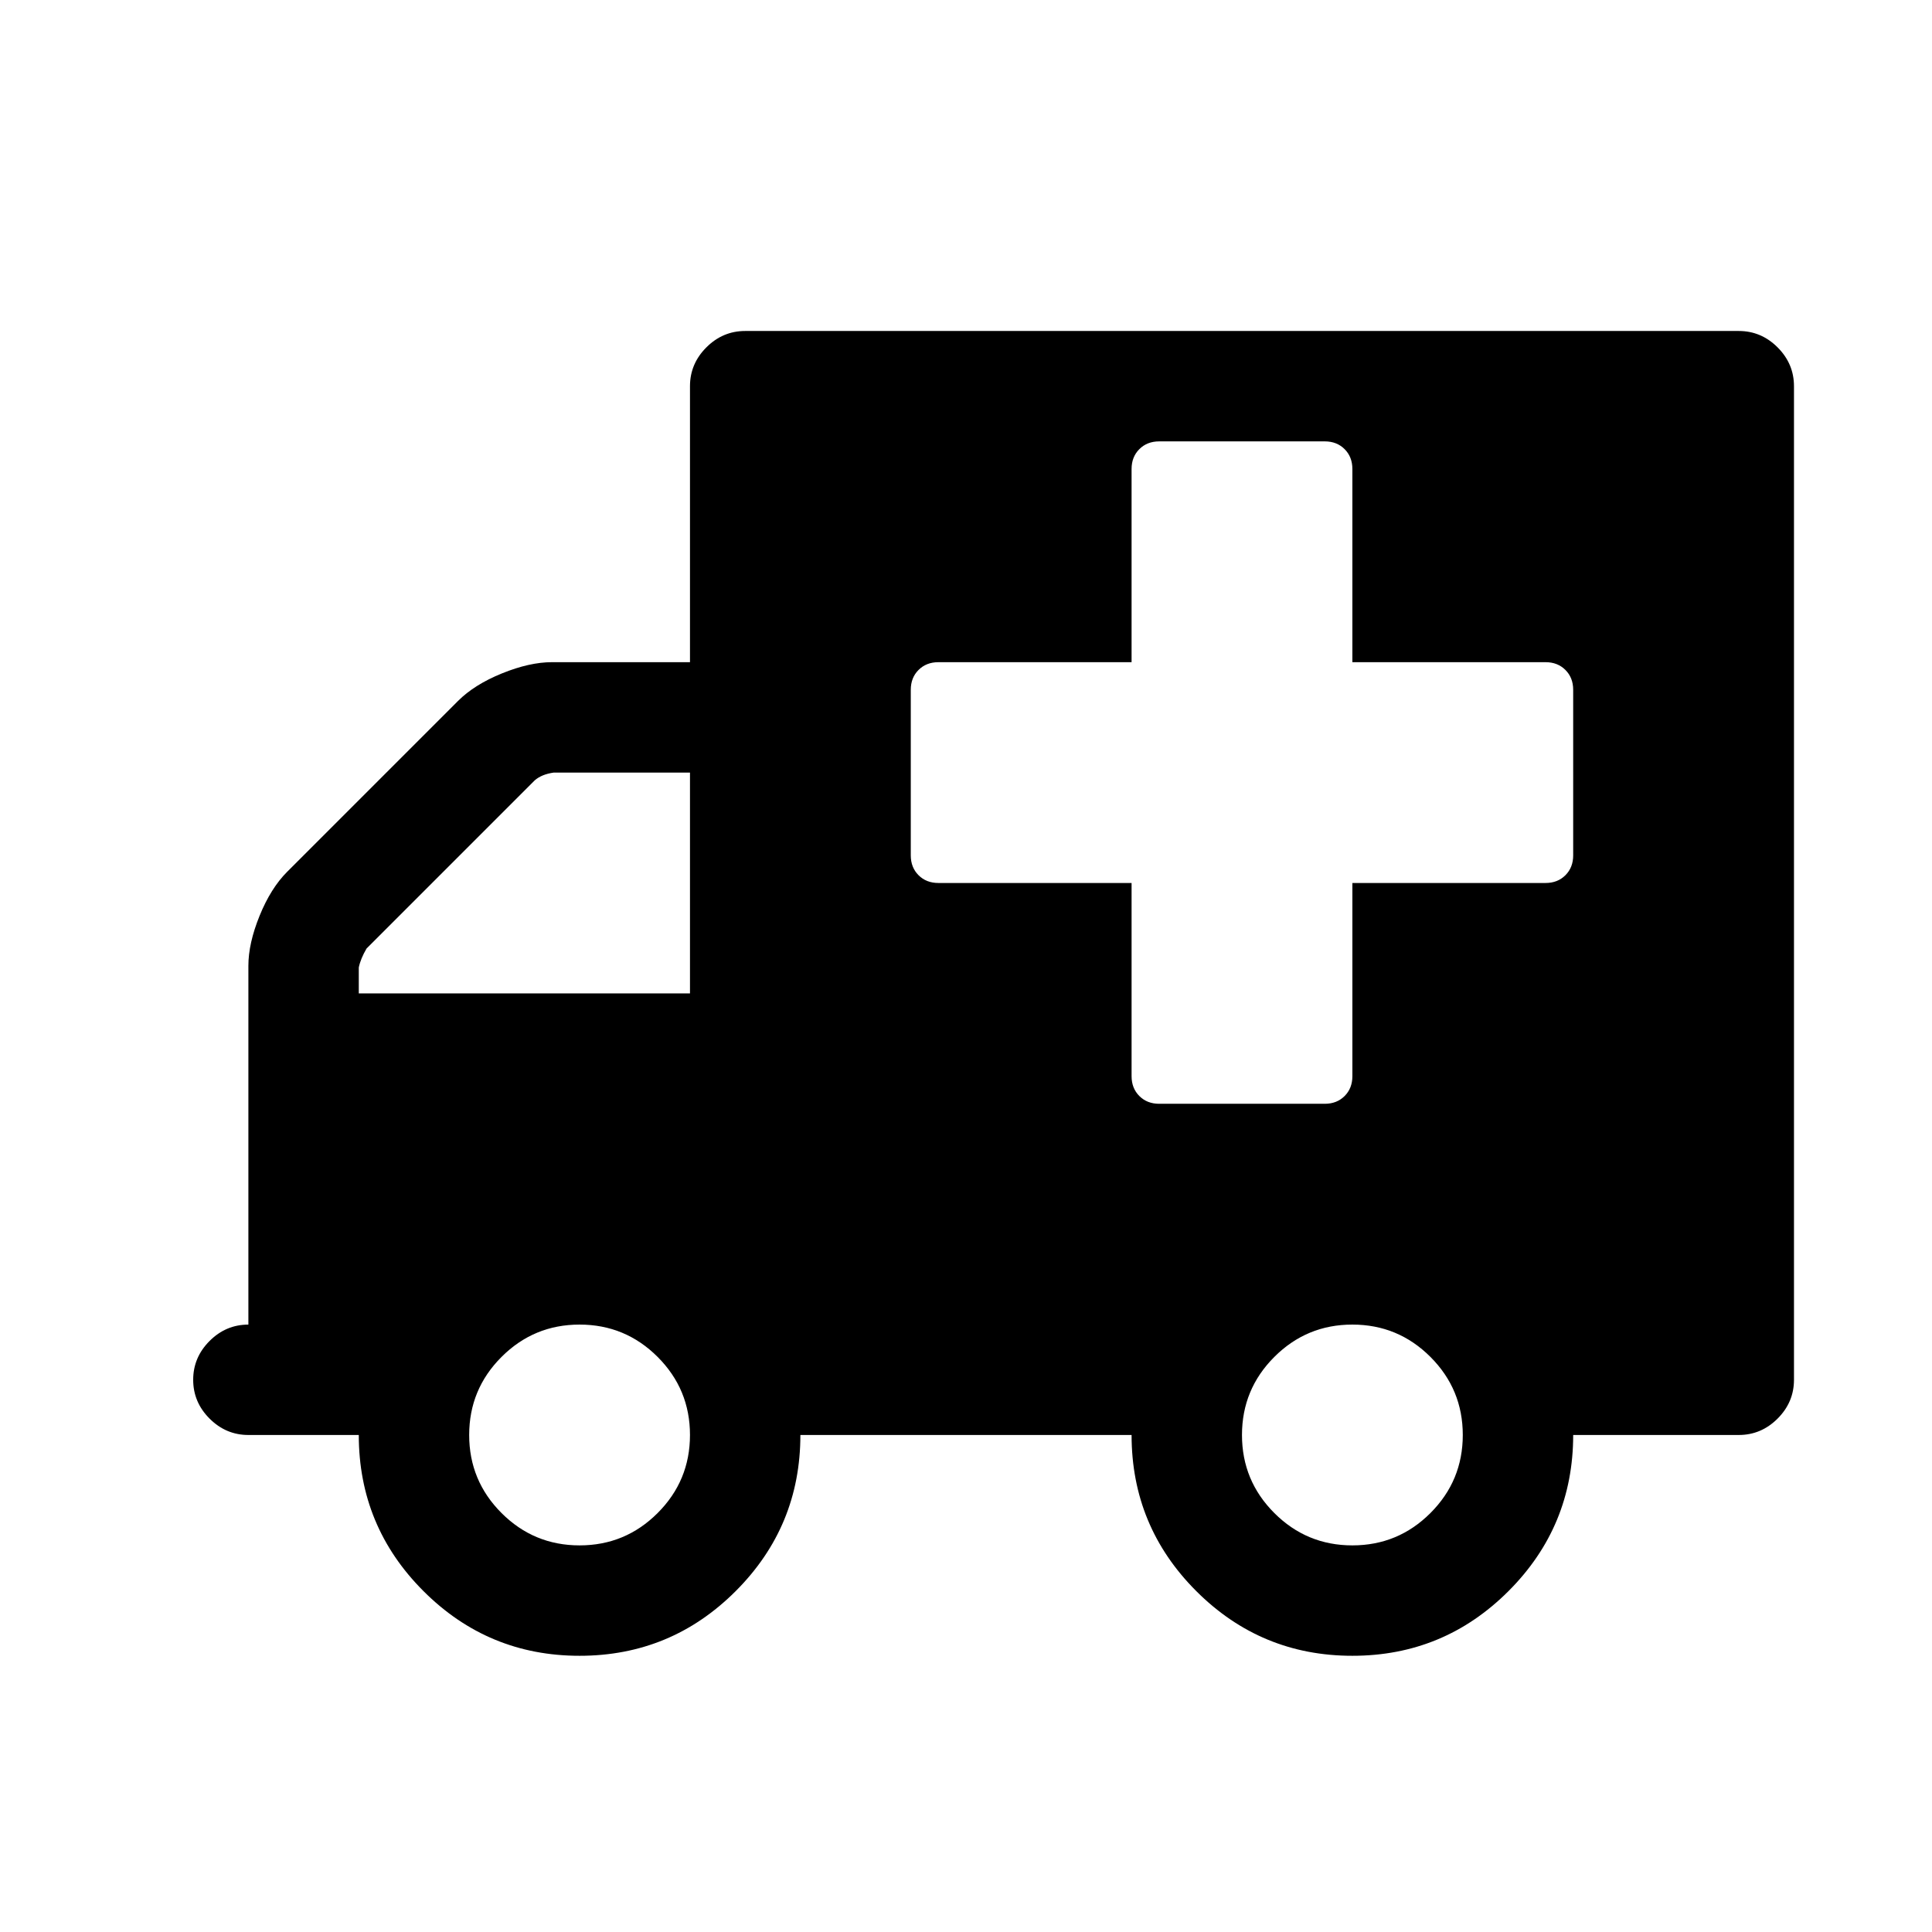 <svg viewBox="0 0 1280 1280" xmlns="http://www.w3.org/2000/svg"><path d="M457.13 950.714q0-30.286-21.428-51.714t-51.714-21.429T332.274 899t-21.43 51.714 21.43 51.714 51.714 21.429 51.714-21.429 21.429-51.714zM237.704 658.143h219.429V511.857h-90.286q-8 1.143-12.571 5.143l-111.43 111.429q-4 6.857-5.142 12.571v17.143zM969.13 950.714q0-30.286-21.43-51.714t-51.713-21.429T844.274 899t-21.43 51.714 21.43 51.714 51.714 21.429 51.714-21.429 21.429-51.714zm73.143-384V457q0-8-5.143-13.143t-13.143-5.143h-128v-128q0-8-5.143-13.143t-13.143-5.143H767.988q-8 0-13.143 5.143t-5.143 13.143v128h-128q-8 0-13.143 5.143T603.416 457v109.714q0 8 5.143 13.143T621.702 585h128v128q0 8 5.143 13.143t13.143 5.143h109.714q8 0 13.143-5.143T895.988 713V585h128q8 0 13.143-5.143t5.143-13.143zm146.286-310.857v658.286q0 14.857-10.857 25.714t-25.714 10.857h-109.714q0 60.571-42.857 103.429T895.988 1097t-103.428-42.857-42.857-103.429h-219.43q0 60.571-42.856 103.429T383.987 1097t-103.428-42.857-42.857-103.429h-73.143q-14.857 0-25.714-10.857t-10.857-25.714 10.857-25.714 25.714-10.857V639.858q0-14.857 7.429-33.143t18.286-29.143l113.143-113.143q10.857-10.857 29.143-18.286t33.143-7.429h91.429V255.857q0-14.857 10.857-25.714t25.714-10.857h658.286q14.857 0 25.714 10.857t10.857 25.714z"/></svg>